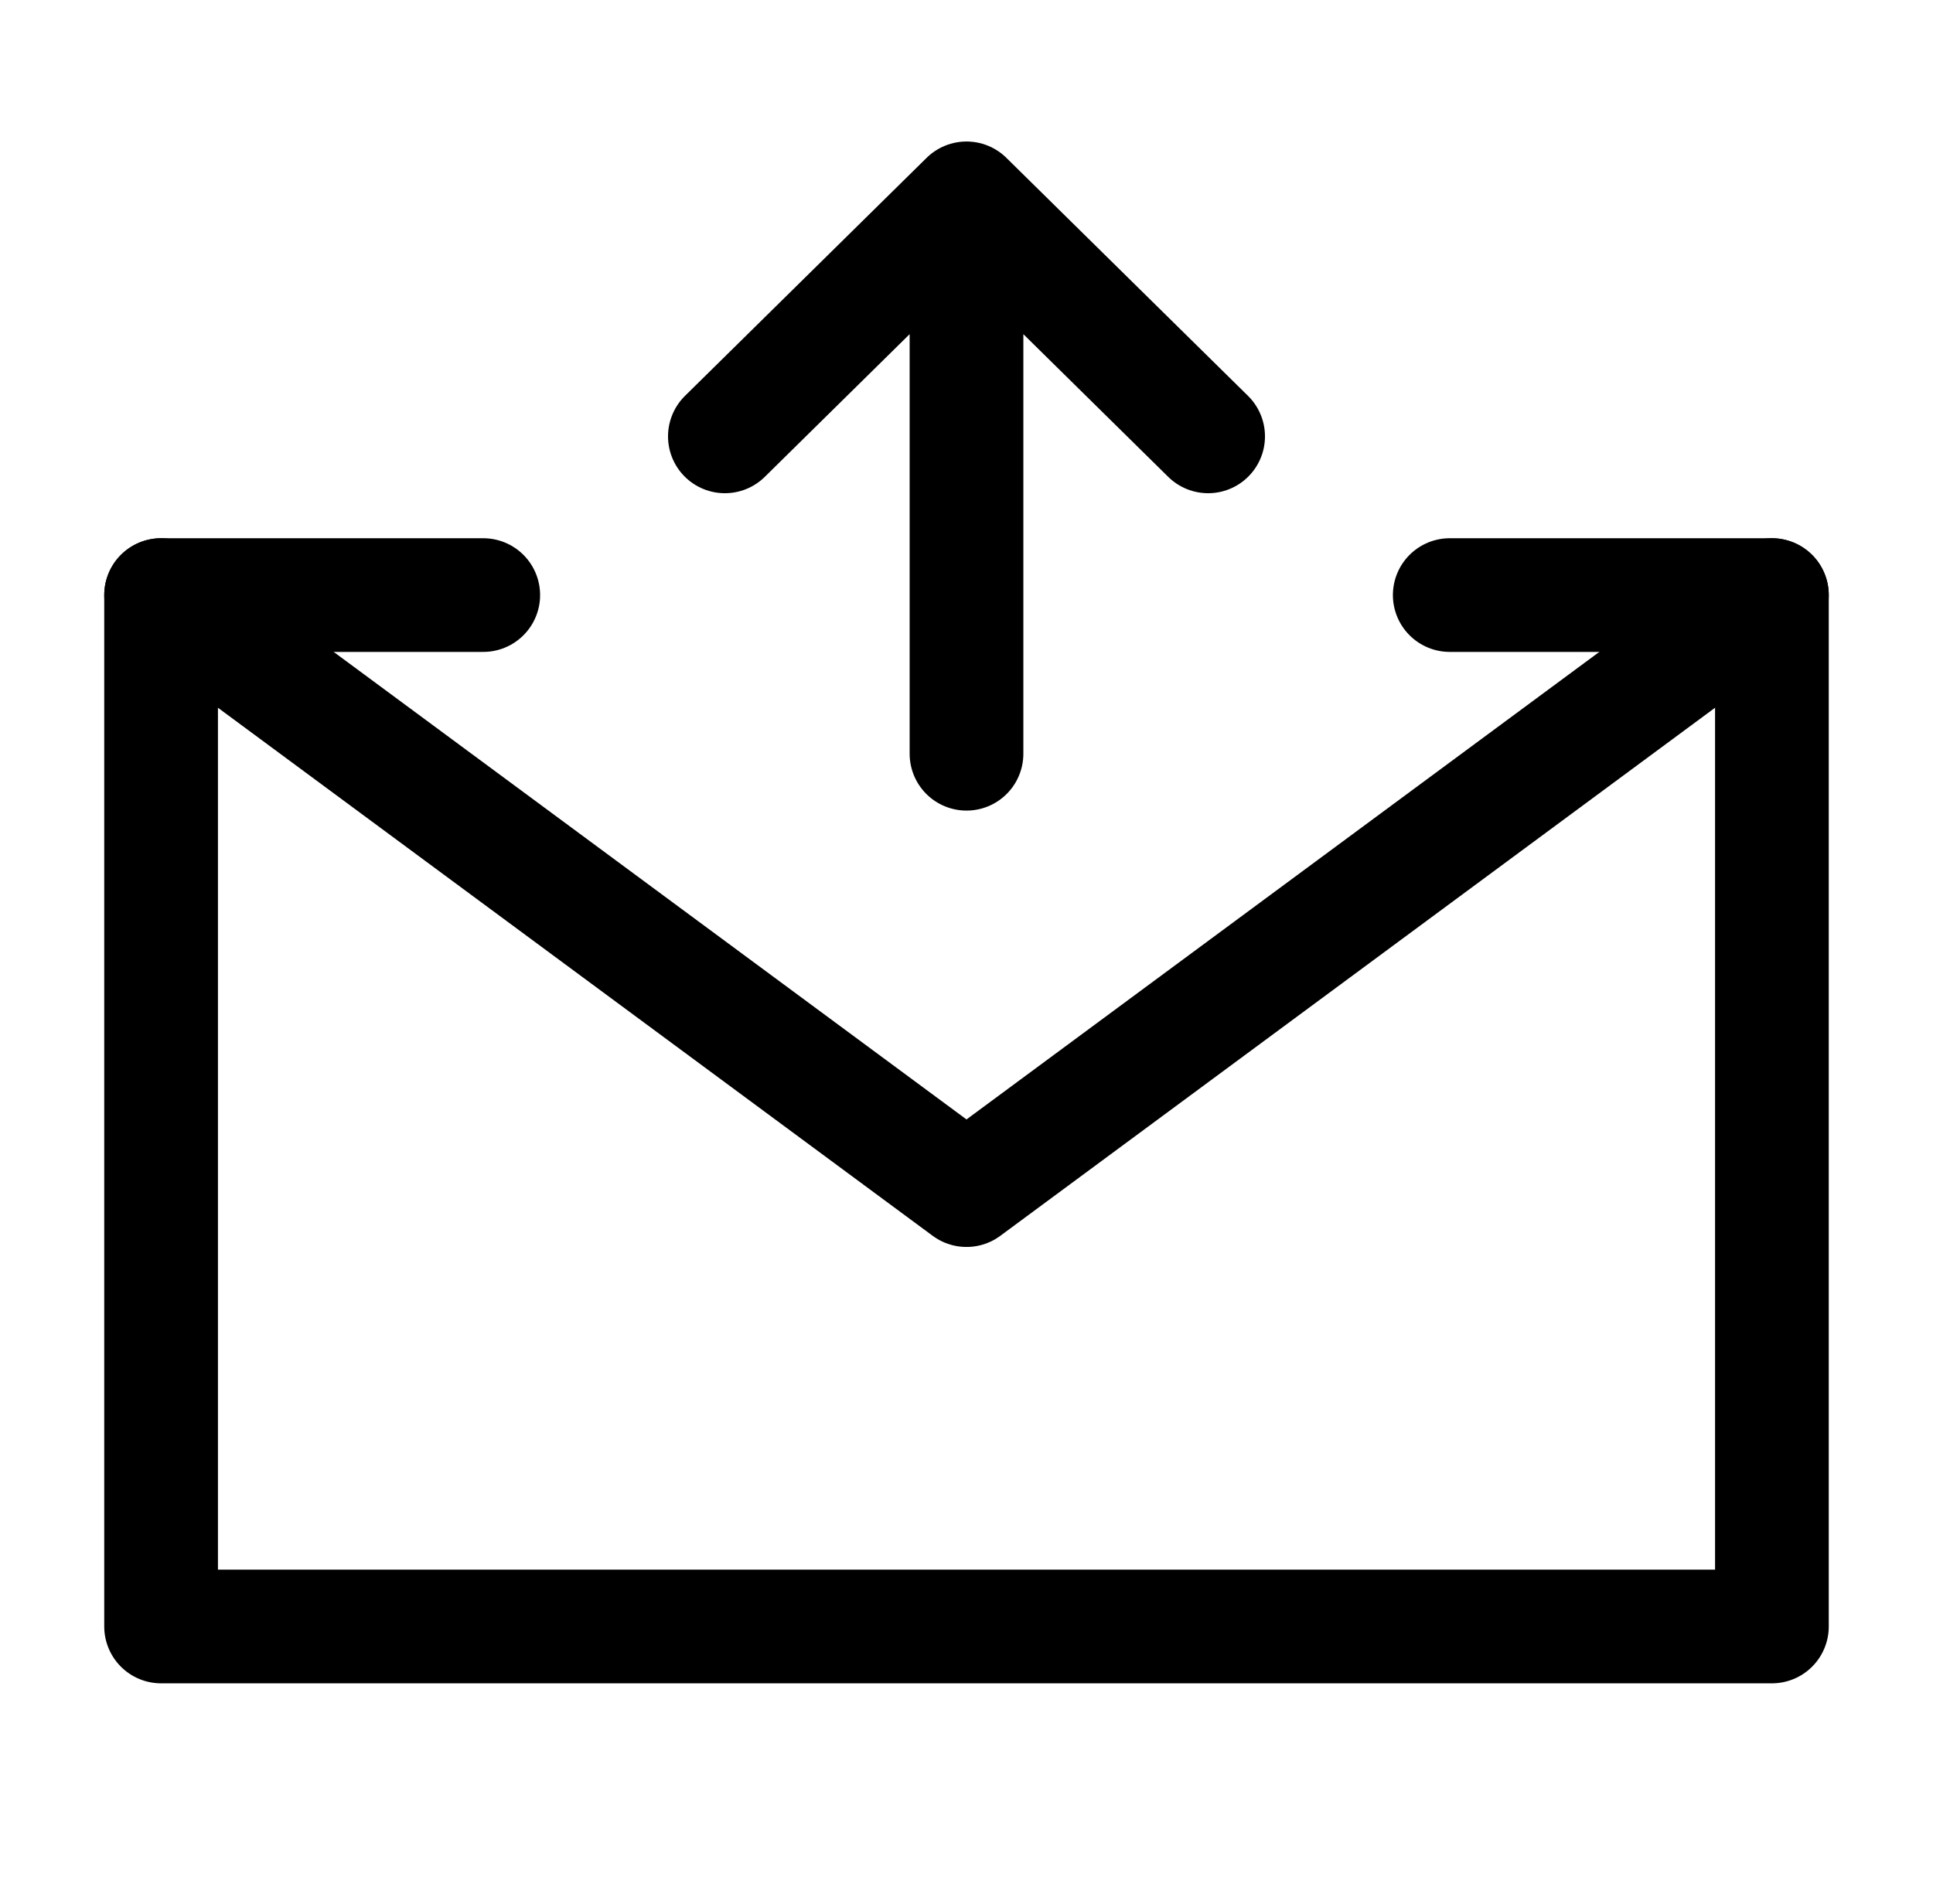 <svg width="68" height="67" viewBox="0 0 68 67" fill="none" xmlns="http://www.w3.org/2000/svg">
<g id="icon-park-outline:email-push">
<g id="Group">
<path id="Vector" d="M51 20.938H62.333V57.229H5.667V20.938H17M34 26.521V6.979M34 6.979L42.5 15.354M34 6.979L25.5 15.354" stroke="black" stroke-width="4" stroke-linecap="round" stroke-linejoin="round"/>
<path id="Vector_2" d="M5.667 20.938L34 41.875L62.333 20.938" stroke="black" stroke-width="4" stroke-linecap="round" stroke-linejoin="round"/>
</g>
</g>
</svg>

